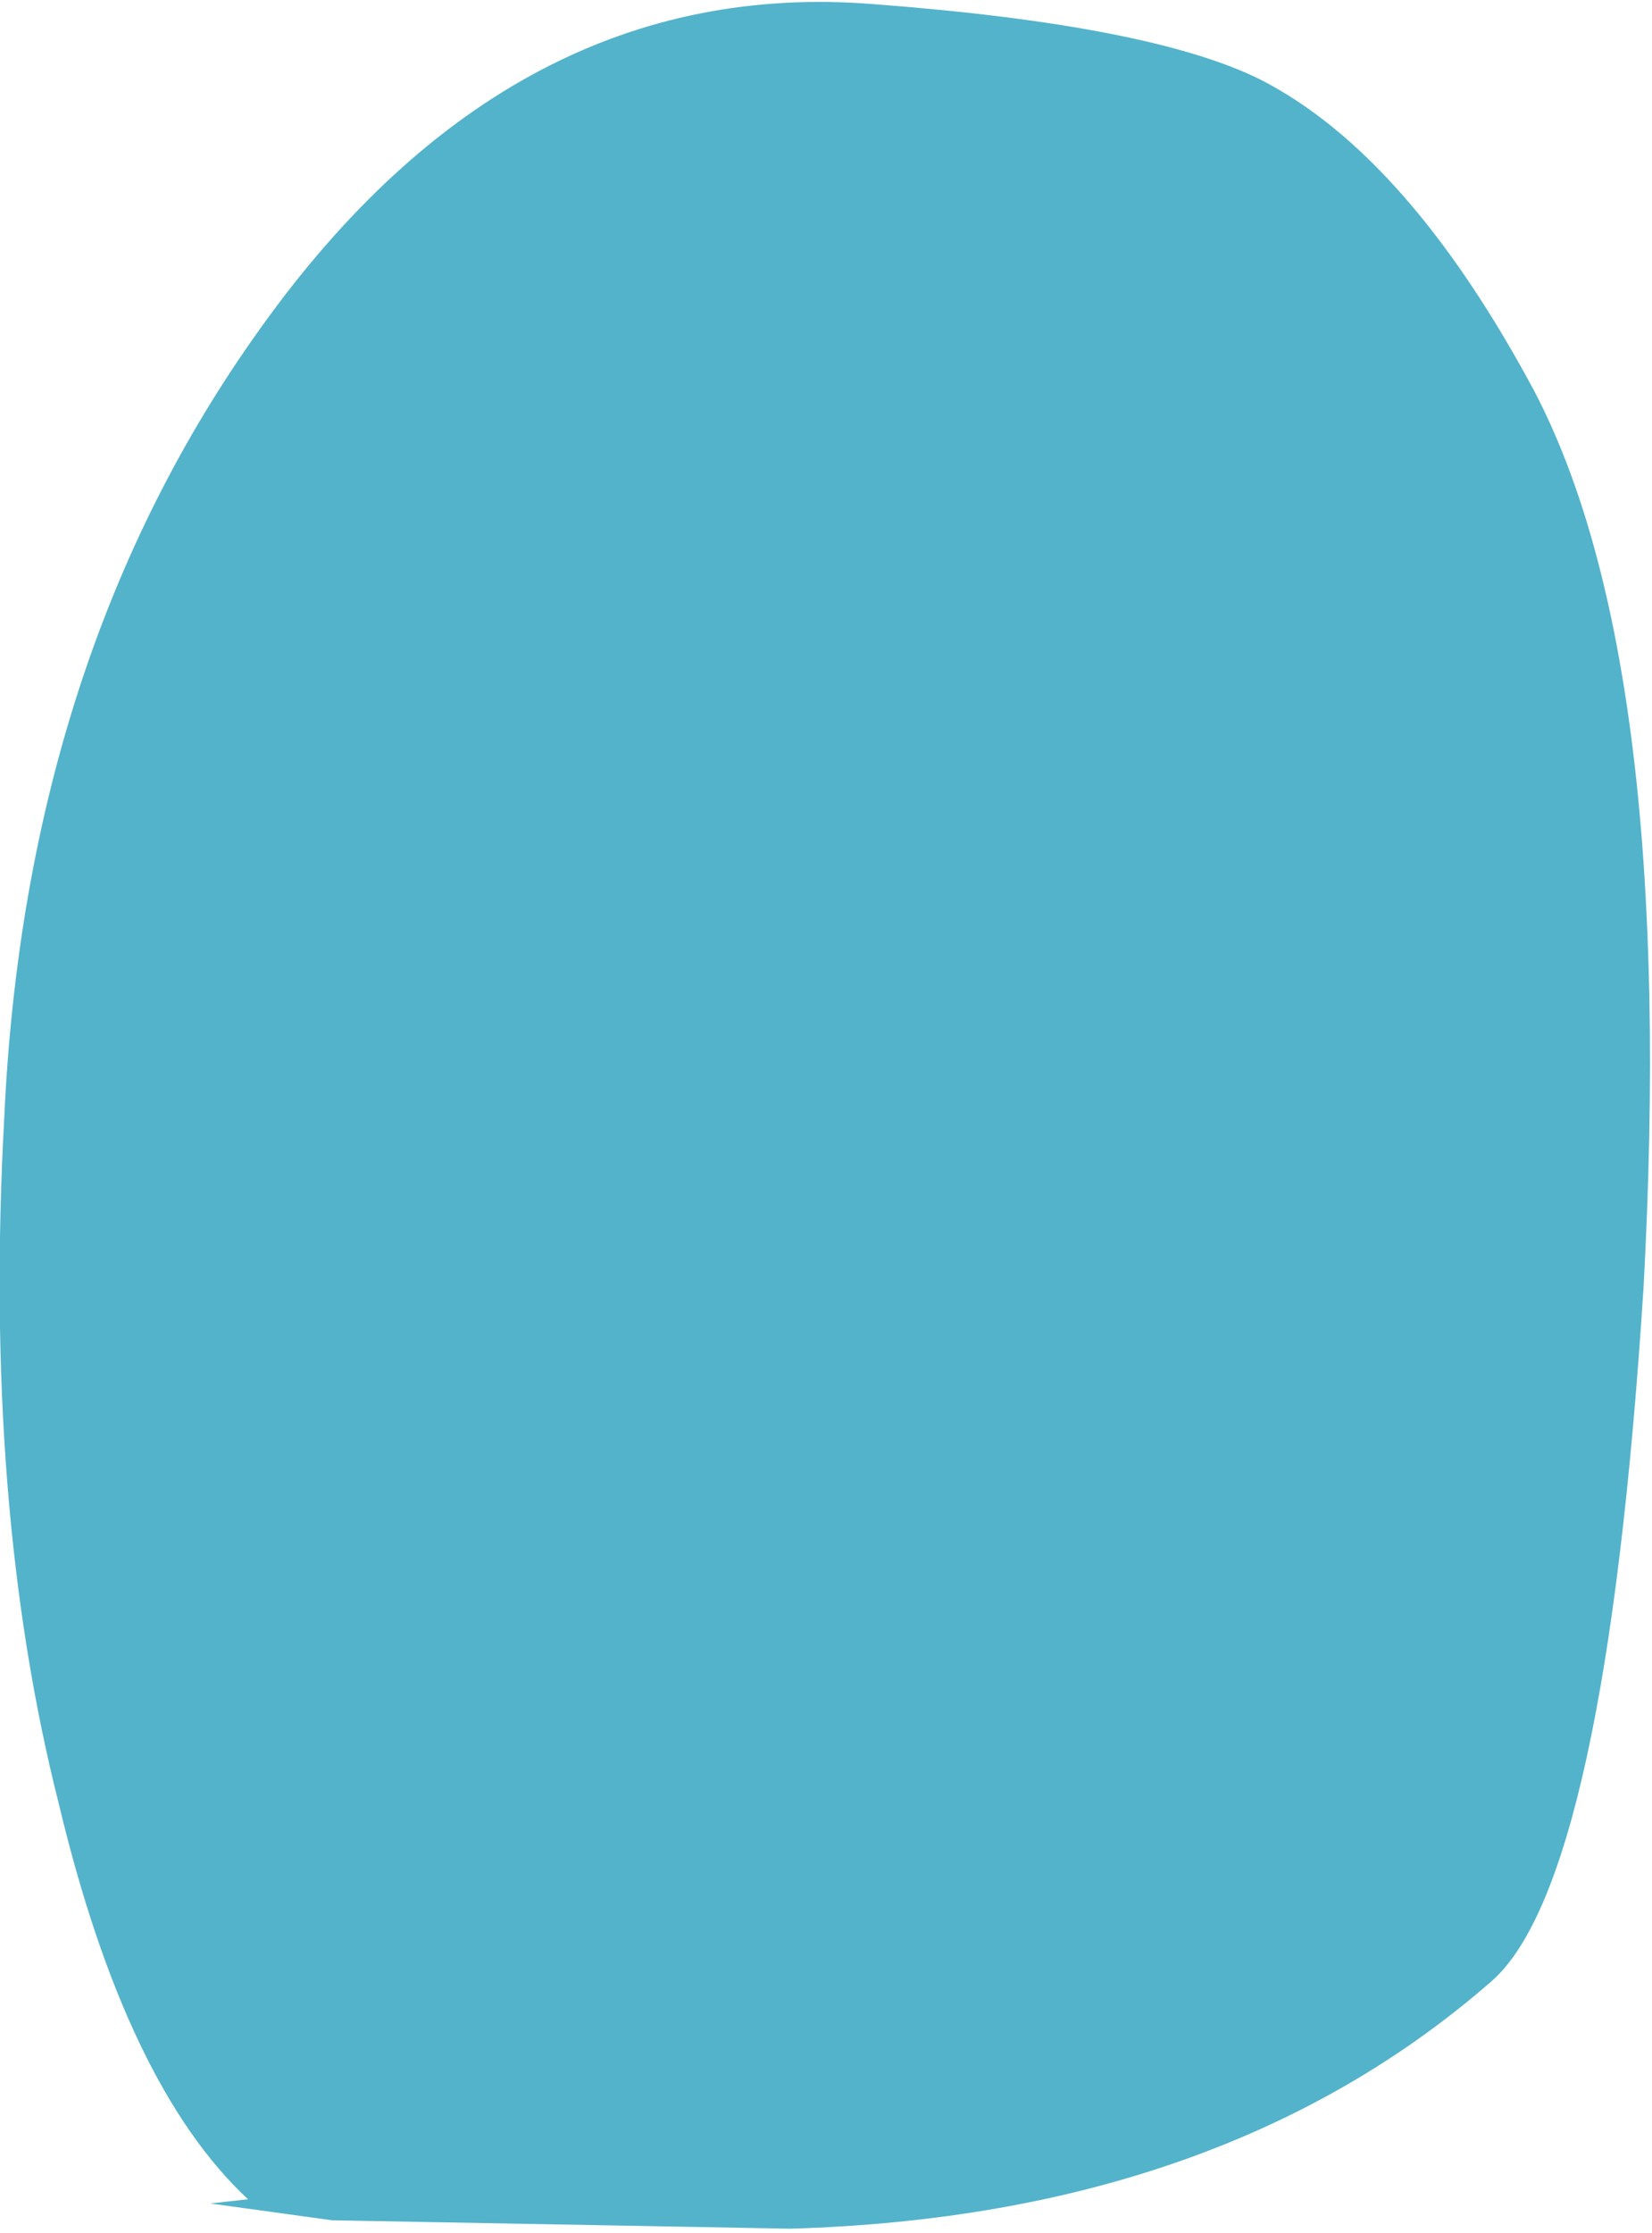<?xml version="1.0" encoding="UTF-8" standalone="no"?>
<svg xmlns:xlink="http://www.w3.org/1999/xlink" height="26.55px" width="19.65px" xmlns="http://www.w3.org/2000/svg">
  <g transform="matrix(1.0, 0.0, 0.0, 1.0, 9.85, 13.25)">
    <use height="26.55" transform="matrix(1.0, 0.0, 0.0, 1.0, -9.85, -13.25)" width="19.65" xlink:href="#shape0"/>
  </g>
  <defs>
    <g id="shape0" transform="matrix(1.0, 0.0, 0.0, 1.0, 9.85, 13.25)">
      <path d="M8.4 -8.6 Q10.1 -5.35 9.7 2.05 9.25 9.1 7.9 10.3 4.7 13.1 -0.45 13.25 L-5.9 13.15 -7.35 12.95 -6.9 12.9 Q-8.35 11.55 -9.15 8.2 -10.05 4.65 -9.8 0.05 -9.55 -5.45 -6.75 -9.35 -3.75 -13.55 0.55 -13.2 3.85 -12.95 5.15 -12.3 6.9 -11.4 8.4 -8.6" fill="#53b3cb" fill-rule="evenodd" stroke="none"/>
    </g>
  </defs>
</svg>
